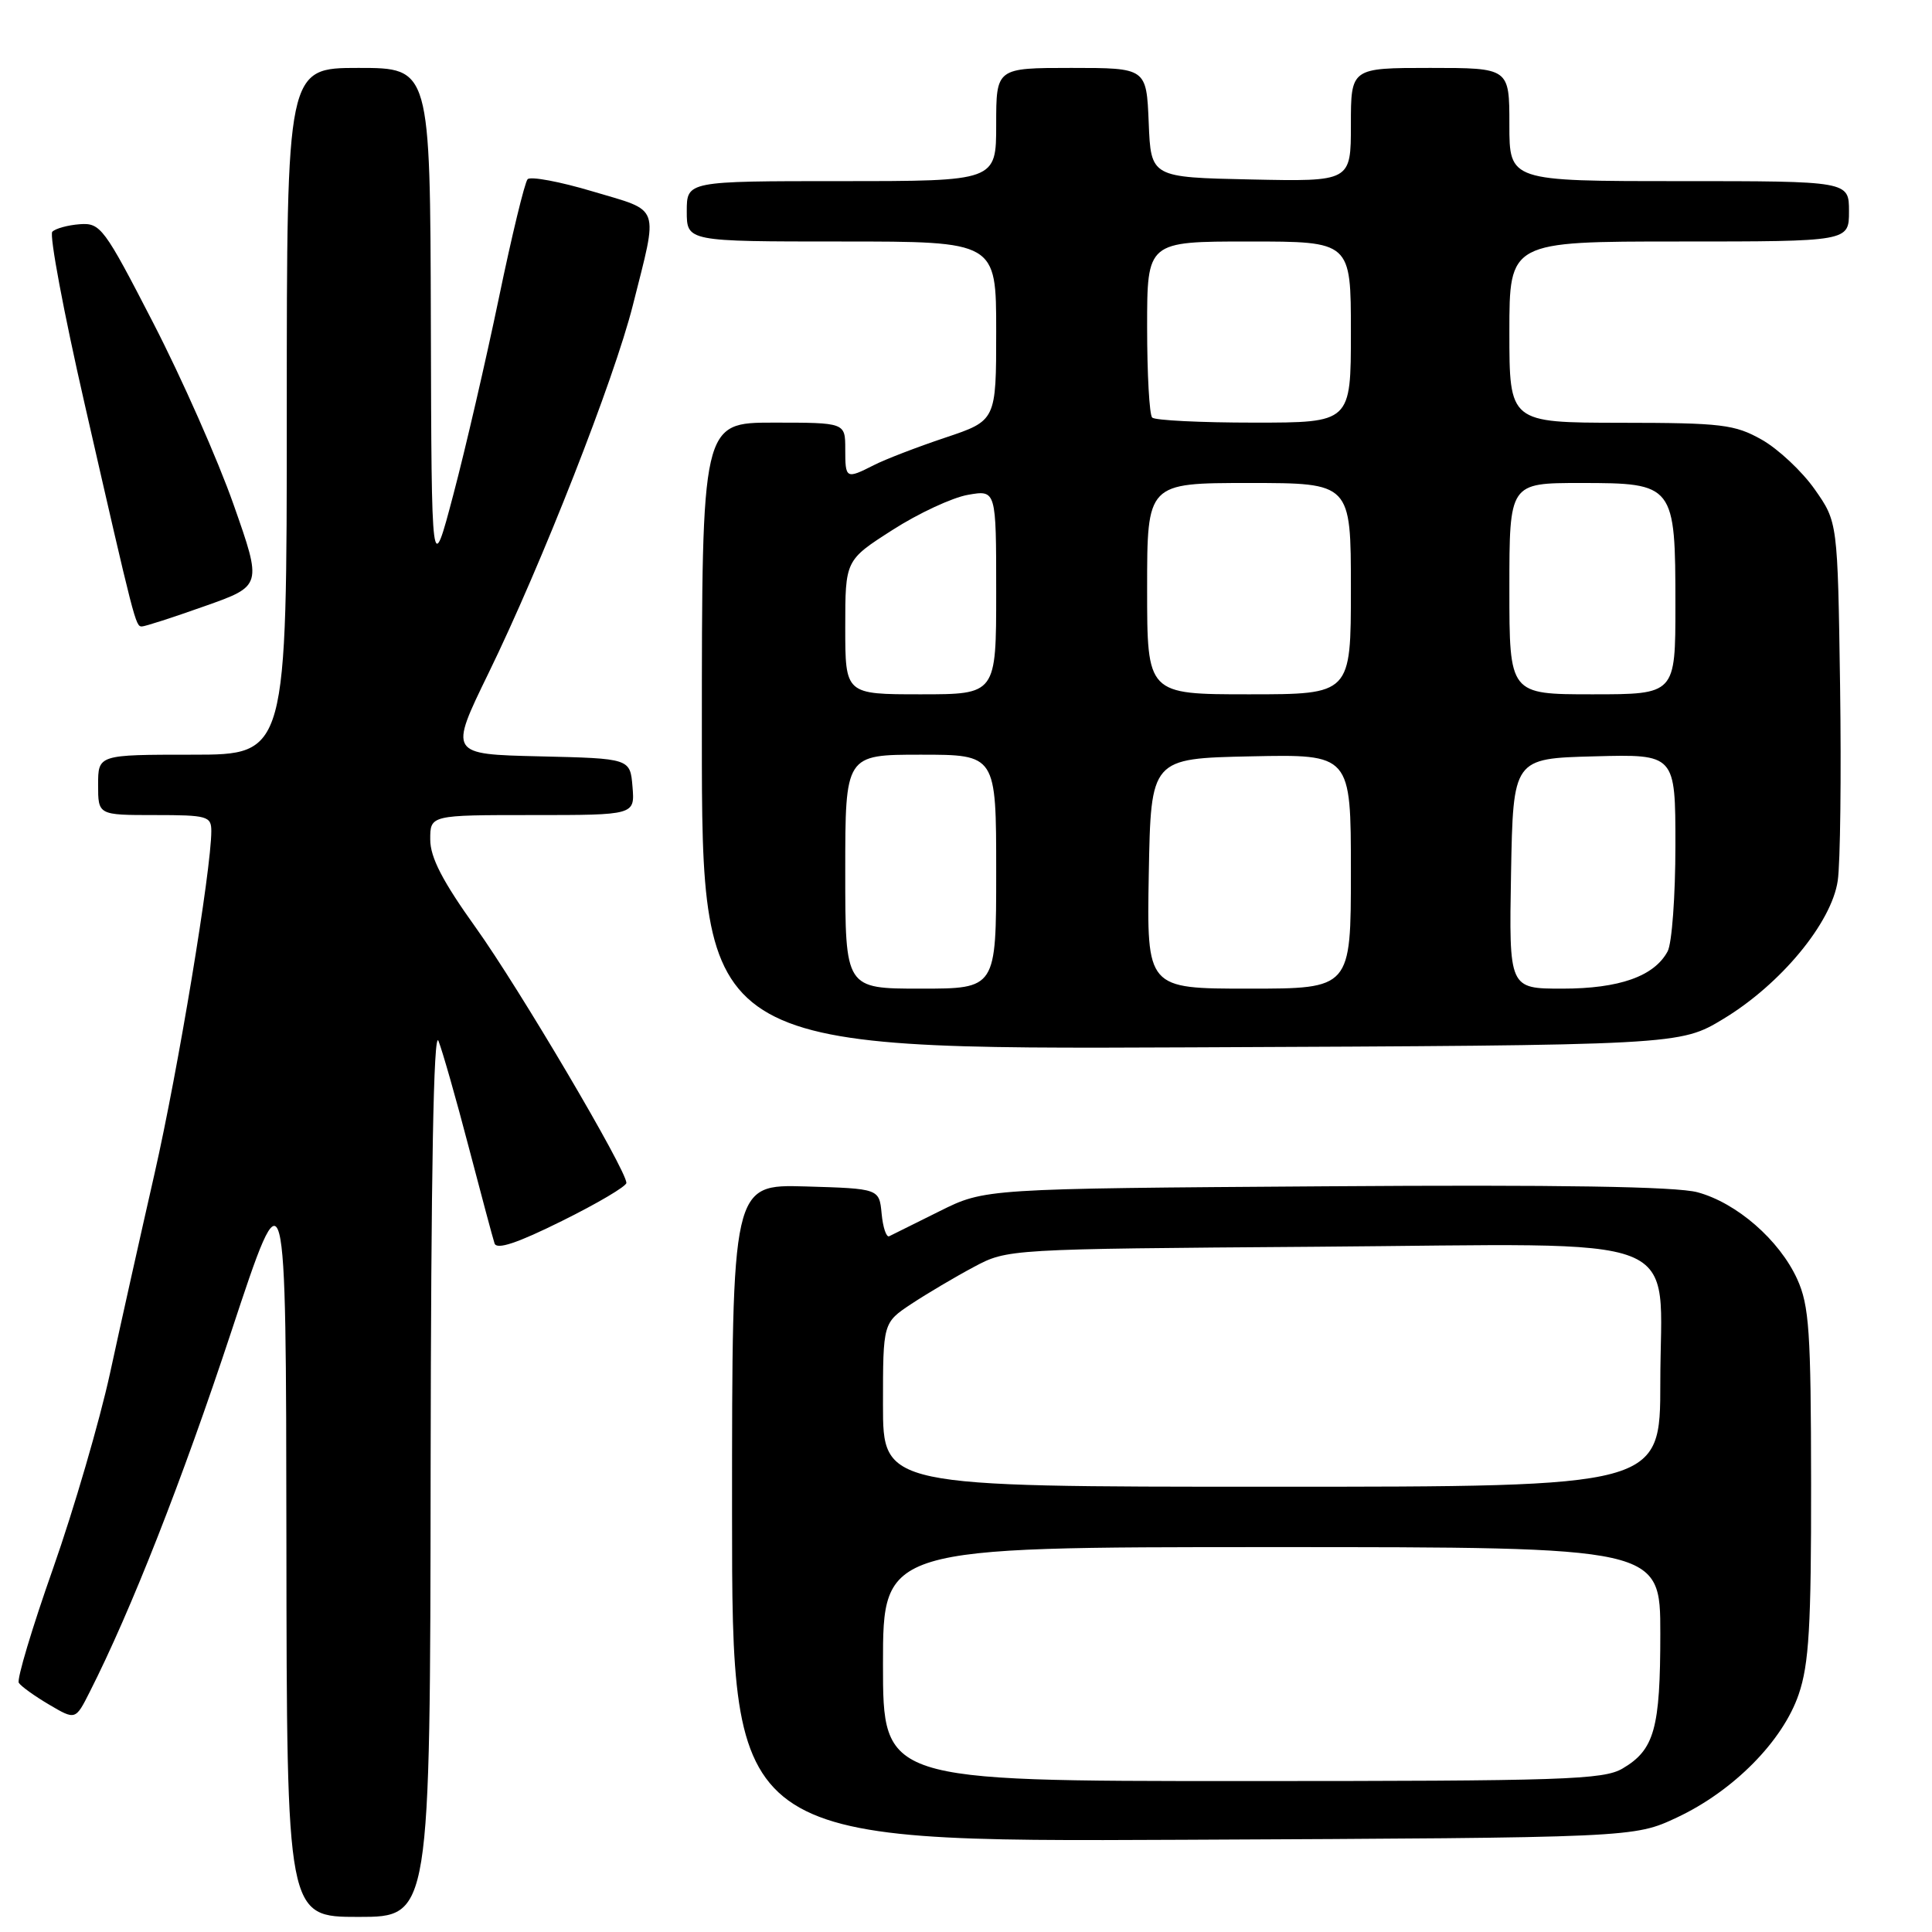 <?xml version="1.0" encoding="UTF-8" standalone="no"?>
<!DOCTYPE svg PUBLIC "-//W3C//DTD SVG 1.1//EN" "http://www.w3.org/Graphics/SVG/1.1/DTD/svg11.dtd" >
<svg xmlns="http://www.w3.org/2000/svg" xmlns:xlink="http://www.w3.org/1999/xlink" version="1.1" viewBox="0 0 256 256">
 <g >
 <path fill="currentColor"
d=" M 57.06 194.75 C 57.11 155.33 57.45 136.31 58.10 137.93 C 58.63 139.27 60.43 145.57 62.09 151.93 C 63.76 158.29 65.30 164.07 65.53 164.76 C 65.82 165.63 68.53 164.73 74.47 161.78 C 79.16 159.46 83.00 157.19 83.00 156.74 C 83.00 155.03 68.77 130.91 63.04 122.91 C 58.65 116.78 57.01 113.62 57.01 111.25 C 57.00 108.00 57.00 108.00 70.56 108.00 C 84.12 108.00 84.12 108.00 83.81 104.25 C 83.50 100.50 83.50 100.50 71.50 100.22 C 59.50 99.94 59.50 99.94 64.72 89.22 C 71.77 74.77 81.39 50.24 83.85 40.47 C 87.25 26.95 87.64 28.08 78.55 25.37 C 74.18 24.06 70.29 23.34 69.91 23.75 C 69.53 24.16 67.81 31.25 66.10 39.50 C 64.38 47.75 61.68 59.45 60.08 65.50 C 57.18 76.50 57.18 76.50 57.09 42.75 C 57.00 9.00 57.00 9.00 47.50 9.00 C 38.00 9.00 38.00 9.00 38.00 54.50 C 38.00 100.00 38.00 100.00 25.50 100.00 C 13.00 100.00 13.00 100.00 13.00 104.00 C 13.00 108.00 13.00 108.00 20.50 108.00 C 27.48 108.00 28.00 108.15 28.00 110.12 C 28.00 115.25 23.60 141.78 20.48 155.50 C 18.60 163.75 15.94 175.68 14.57 182.00 C 13.19 188.32 9.80 199.95 7.03 207.83 C 4.25 215.71 2.21 222.53 2.49 222.98 C 2.77 223.43 4.57 224.73 6.49 225.86 C 10.00 227.93 10.00 227.93 11.88 224.21 C 17.37 213.38 24.14 196.14 30.63 176.50 C 37.90 154.50 37.90 154.50 37.95 204.25 C 38.00 254.00 38.00 254.00 47.50 254.00 C 57.00 254.00 57.00 254.00 57.06 194.75 Z  M 222.20 240.83 C 229.68 237.32 236.23 230.70 238.34 224.50 C 239.70 220.52 240.00 215.47 239.98 196.57 C 239.96 176.42 239.73 172.99 238.14 169.49 C 235.78 164.31 230.12 159.38 224.92 157.98 C 222.12 157.22 206.45 156.97 175.66 157.19 C 130.50 157.50 130.50 157.50 124.50 160.49 C 121.20 162.14 118.19 163.63 117.82 163.81 C 117.44 163.98 116.99 162.63 116.82 160.81 C 116.50 157.50 116.50 157.50 106.75 157.21 C 97.00 156.93 97.00 156.93 97.00 200.49 C 97.00 244.06 97.00 244.06 156.75 243.78 C 216.50 243.50 216.50 243.50 222.20 240.83 Z  M 228.37 135.00 C 235.96 130.41 242.69 122.28 243.51 116.70 C 243.85 114.39 243.99 102.75 243.82 90.83 C 243.50 69.17 243.50 69.17 240.46 64.84 C 238.79 62.46 235.64 59.51 233.46 58.27 C 229.86 56.24 228.17 56.03 214.75 56.02 C 200.00 56.00 200.00 56.00 200.00 44.00 C 200.00 32.00 200.00 32.00 222.50 32.00 C 245.00 32.00 245.00 32.00 245.00 28.00 C 245.00 24.00 245.00 24.00 222.50 24.00 C 200.00 24.00 200.00 24.00 200.00 16.50 C 200.00 9.00 200.00 9.00 189.50 9.00 C 179.00 9.00 179.00 9.00 179.00 16.53 C 179.00 24.06 179.00 24.06 165.75 23.78 C 152.50 23.50 152.50 23.50 152.21 16.25 C 151.91 9.00 151.91 9.00 141.96 9.00 C 132.00 9.00 132.00 9.00 132.00 16.50 C 132.00 24.00 132.00 24.00 111.50 24.00 C 91.00 24.00 91.00 24.00 91.00 28.00 C 91.00 32.00 91.00 32.00 111.50 32.00 C 132.00 32.00 132.00 32.00 132.00 43.87 C 132.00 55.73 132.00 55.73 125.25 57.99 C 121.54 59.23 117.28 60.87 115.80 61.63 C 112.09 63.51 112.00 63.46 112.00 59.50 C 112.00 56.00 112.00 56.00 102.50 56.00 C 93.00 56.00 93.00 56.00 93.00 97.53 C 93.00 139.06 93.00 139.06 157.79 138.78 C 222.58 138.50 222.58 138.50 228.37 135.00 Z  M 27.12 80.32 C 34.74 77.63 34.74 77.63 30.95 66.86 C 28.87 60.94 24.08 50.11 20.31 42.80 C 13.79 30.15 13.32 29.51 10.57 29.71 C 8.98 29.83 7.34 30.28 6.93 30.71 C 6.52 31.14 8.44 41.40 11.21 53.50 C 17.86 82.61 17.96 83.00 18.79 83.01 C 19.18 83.02 22.93 81.81 27.12 80.32 Z  M 117.00 220.50 C 117.00 205.00 117.00 205.00 168.50 205.00 C 220.00 205.00 220.00 205.00 220.00 216.45 C 220.00 229.04 219.22 231.85 215.01 234.33 C 212.49 235.83 207.21 236.00 164.60 236.00 C 117.00 236.00 117.00 236.00 117.00 220.50 Z  M 117.00 186.13 C 117.00 175.27 117.00 175.27 120.77 172.77 C 122.85 171.40 126.56 169.20 129.02 167.89 C 133.50 165.50 133.50 165.50 174.38 165.20 C 224.70 164.83 220.00 162.97 220.00 183.17 C 220.00 197.00 220.00 197.00 168.50 197.00 C 117.00 197.00 117.00 197.00 117.00 186.13 Z  M 112.00 115.50 C 112.00 100.00 112.00 100.00 122.00 100.00 C 132.00 100.00 132.00 100.00 132.00 115.50 C 132.00 131.00 132.00 131.00 122.00 131.00 C 112.00 131.00 112.00 131.00 112.00 115.50 Z  M 152.22 115.75 C 152.50 100.50 152.50 100.50 165.75 100.22 C 179.00 99.94 179.00 99.94 179.00 115.47 C 179.00 131.00 179.00 131.00 165.47 131.00 C 151.95 131.00 151.95 131.00 152.22 115.75 Z  M 200.22 115.75 C 200.50 100.50 200.50 100.50 211.25 100.22 C 222.00 99.93 222.00 99.93 222.00 112.03 C 222.00 118.69 221.54 125.00 220.97 126.06 C 219.20 129.36 214.58 131.00 207.02 131.00 C 199.95 131.00 199.95 131.00 200.22 115.75 Z  M 112.00 83.12 C 112.00 74.23 112.00 74.23 118.25 70.23 C 121.69 68.02 126.19 65.93 128.25 65.57 C 132.00 64.91 132.00 64.91 132.00 78.45 C 132.00 92.00 132.00 92.00 122.00 92.00 C 112.00 92.00 112.00 92.00 112.00 83.12 Z  M 152.00 78.00 C 152.00 64.00 152.00 64.00 165.50 64.00 C 179.00 64.00 179.00 64.00 179.00 78.00 C 179.00 92.00 179.00 92.00 165.50 92.00 C 152.00 92.00 152.00 92.00 152.00 78.00 Z  M 200.00 78.00 C 200.00 64.00 200.00 64.00 209.44 64.00 C 221.86 64.00 222.00 64.18 222.00 80.22 C 222.00 92.00 222.00 92.00 211.00 92.00 C 200.00 92.00 200.00 92.00 200.00 78.00 Z  M 152.67 55.33 C 152.30 54.97 152.00 49.57 152.00 43.33 C 152.00 32.00 152.00 32.00 165.50 32.00 C 179.00 32.00 179.00 32.00 179.00 44.00 C 179.00 56.00 179.00 56.00 166.17 56.00 C 159.11 56.00 153.03 55.70 152.67 55.33 Z "/>
</g>
</svg>